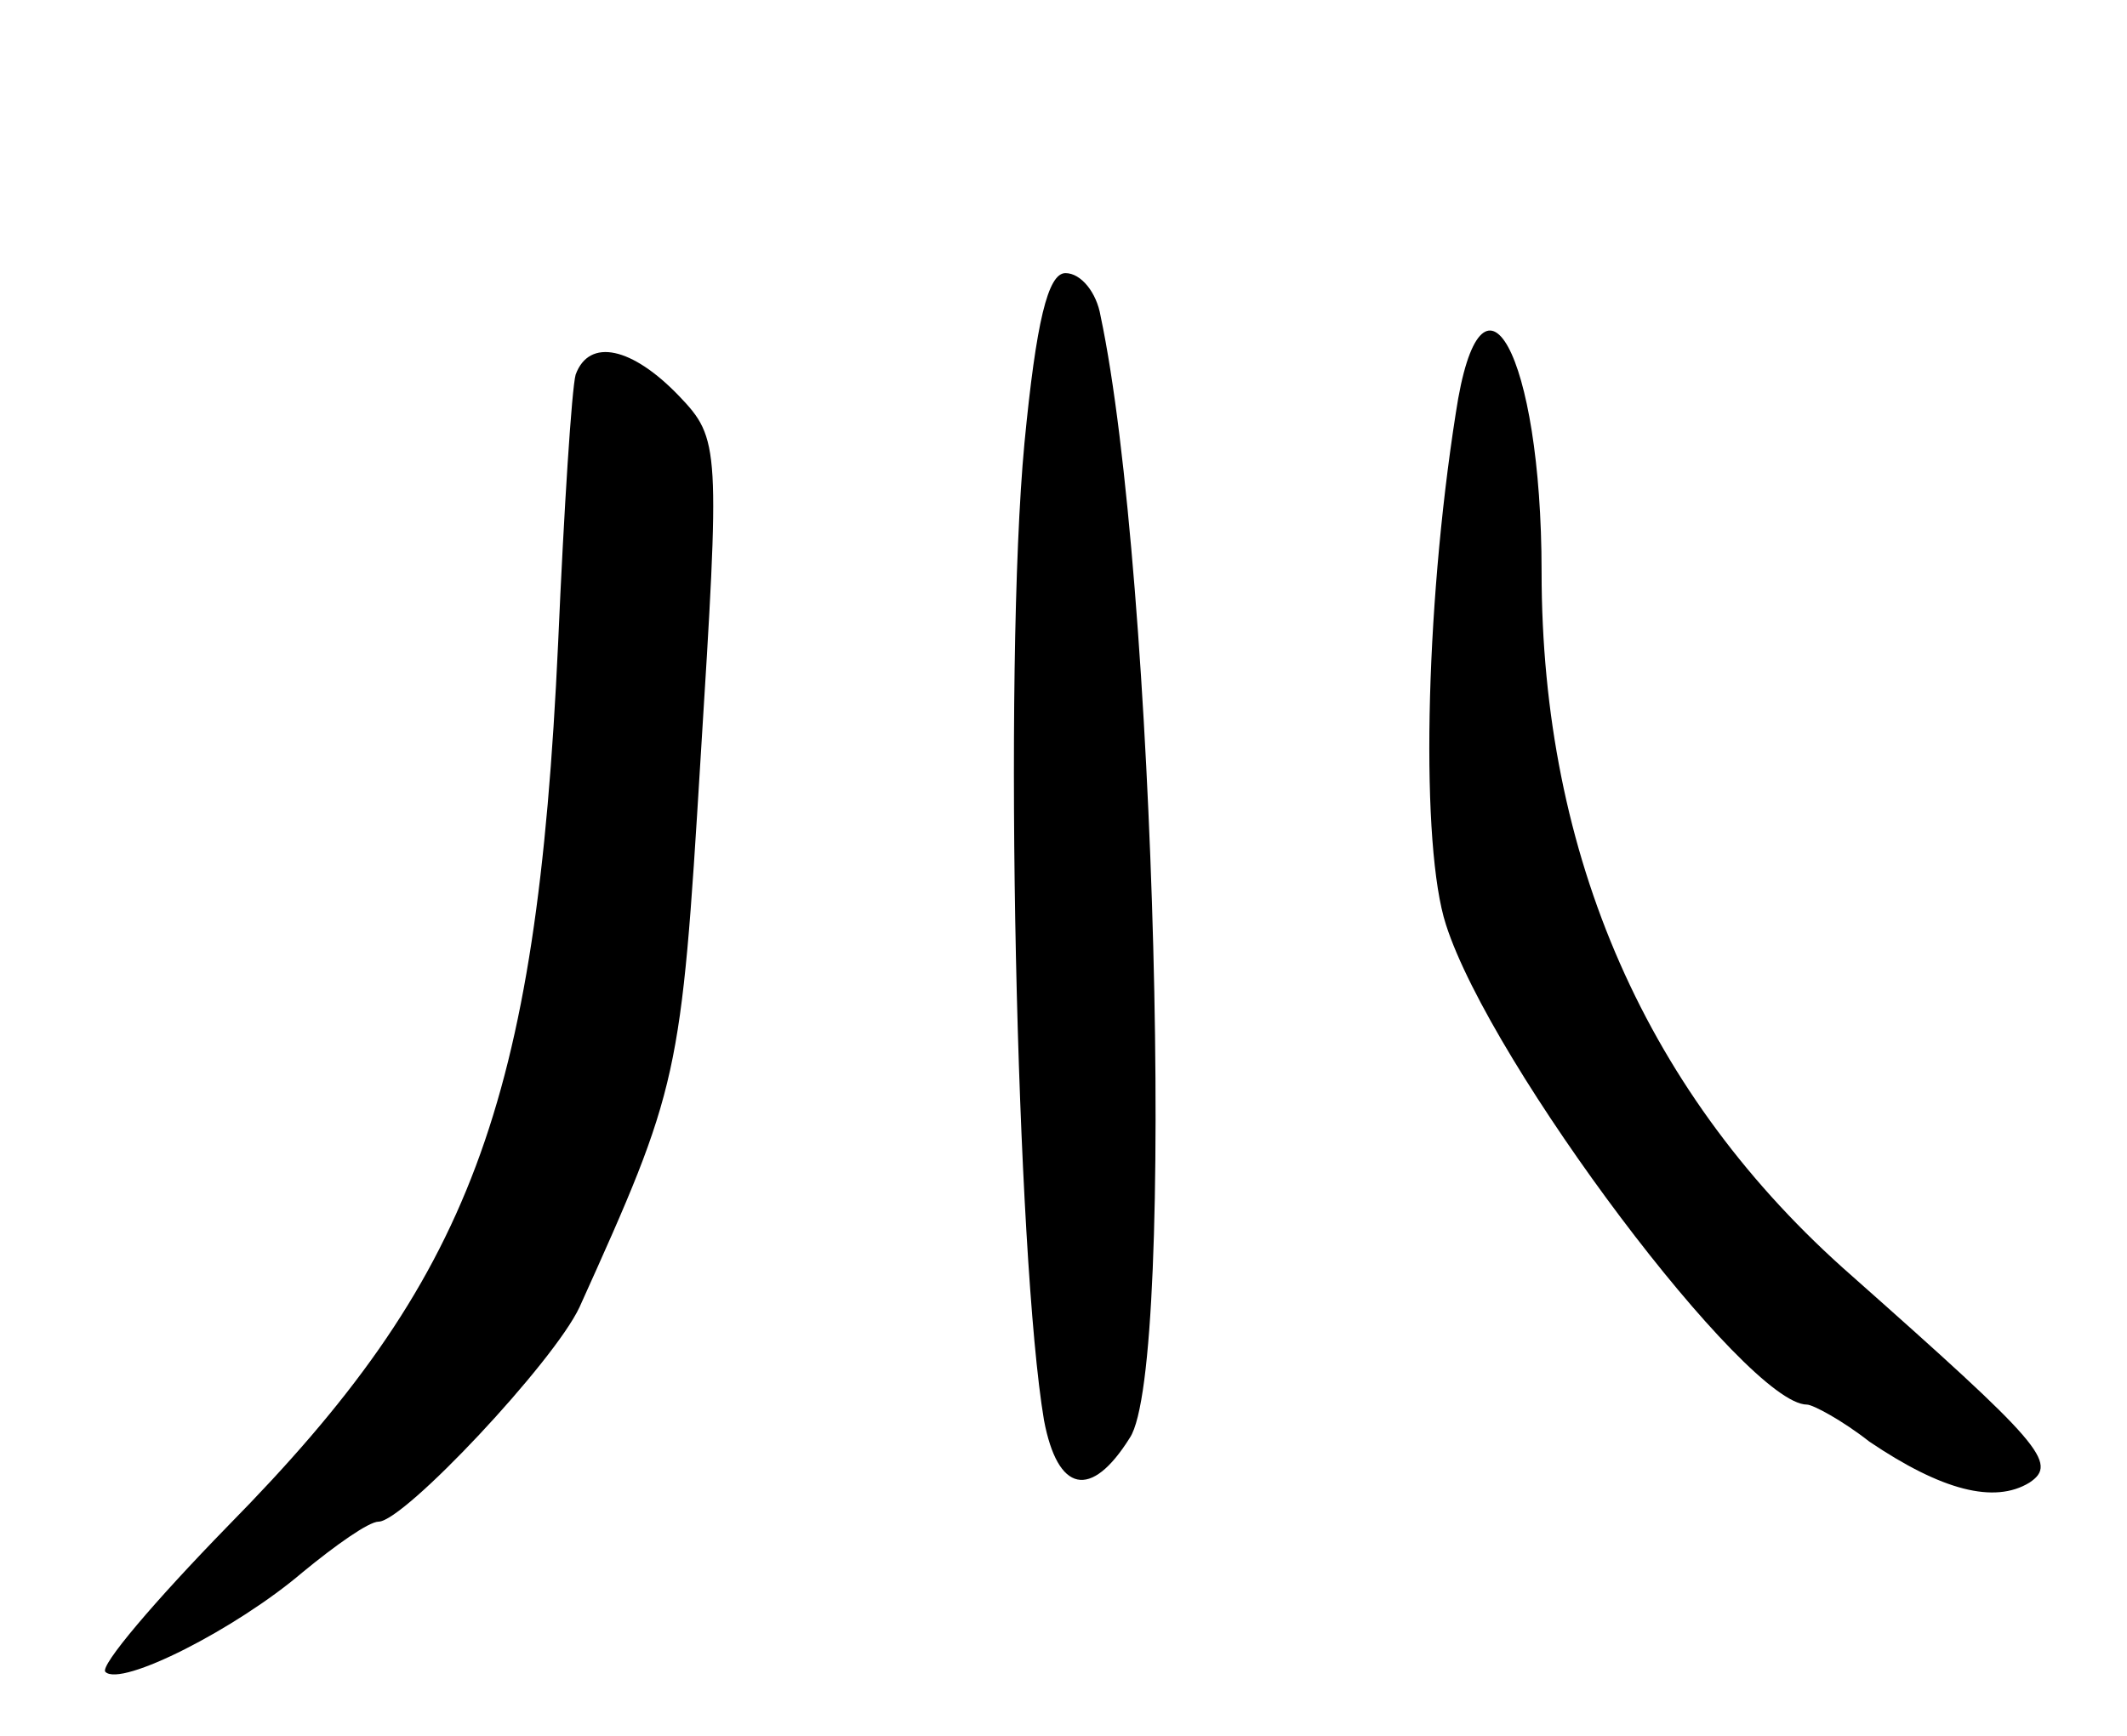 <svg version="1.0" xmlns="http://www.w3.org/2000/svg"
 width="109pt" height="89pt" viewBox="0 0 109 89"
 preserveAspectRatio="xMidYMid meet">
<g transform="translate(0,89) scale(0.1,-0.1)"
fill="#000000" stroke="none">
<path d="M525 663 c-11 -117 -4 -418 10 -501 7 -37 24 -41 44 -9 24 36 13 443
-15 575 -2 12 -10 22 -18 22 -9 0 -15 -25 -21 -87z"/>
<path d="M746 678 c-16 -102 -18 -222 -5 -262 23 -72 154 -246 185 -246 3 0
18 -8 32 -19 37 -25 64 -32 82 -21 15 10 6 20 -91 106 -105 92 -159 215 -159
361 0 112 -31 168 -44 81z"/>
<path d="M295 698 c-2 -7 -6 -69 -9 -138 -11 -237 -45 -326 -169 -452 -38 -39
-66 -72 -63 -75 8 -8 67 22 101 51 17 14 34 26 39 26 13 0 90 82 103 110 51
113 52 117 62 281 10 160 10 164 -11 186 -24 25 -46 30 -53 11z"/>
</g>
</svg>

